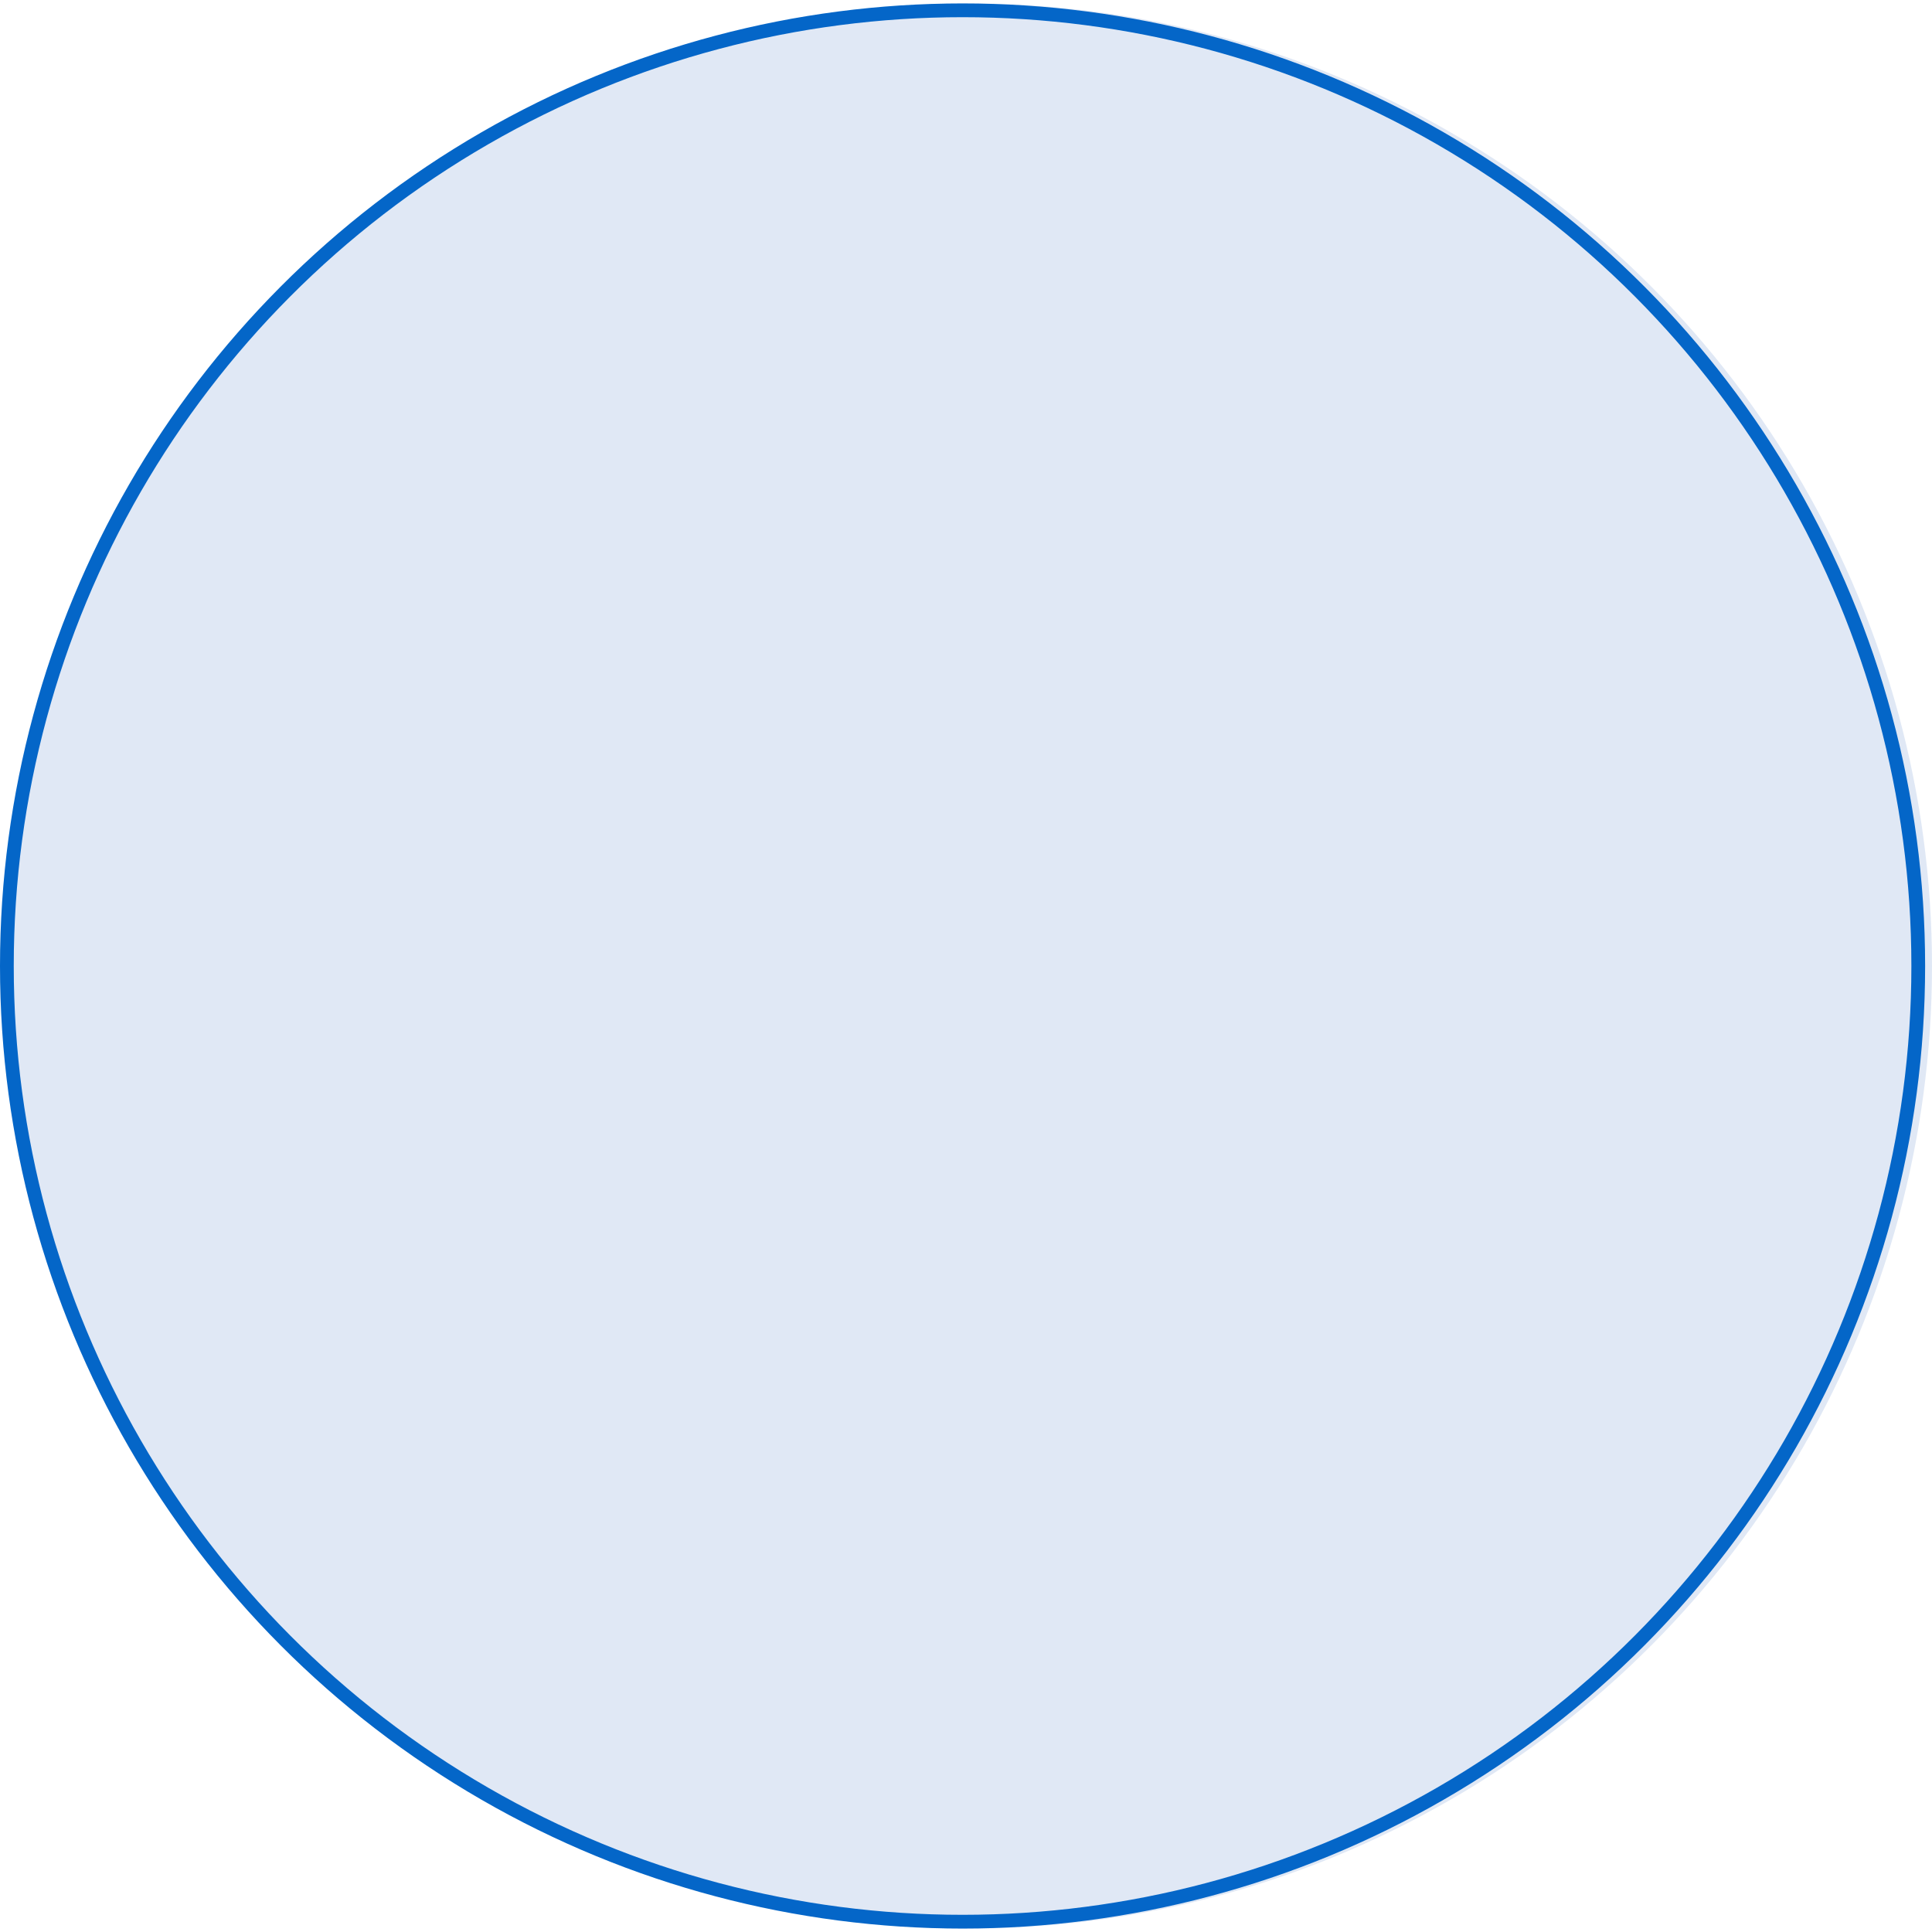 <svg xmlns="http://www.w3.org/2000/svg" width="118" height="118" viewBox="0 0 281 280"><g transform="translate(-810 -2798)"><circle cx="140" cy="140" r="140" transform="translate(811 2798)" fill="#678dce" opacity="0.2"/><g transform="translate(810 2798)" fill="none" stroke="#0466c8" stroke-width="2"><circle cx="140" cy="140" r="140" stroke="none"/><circle cx="140" cy="140" r="139" fill="none"/></g></g></svg>